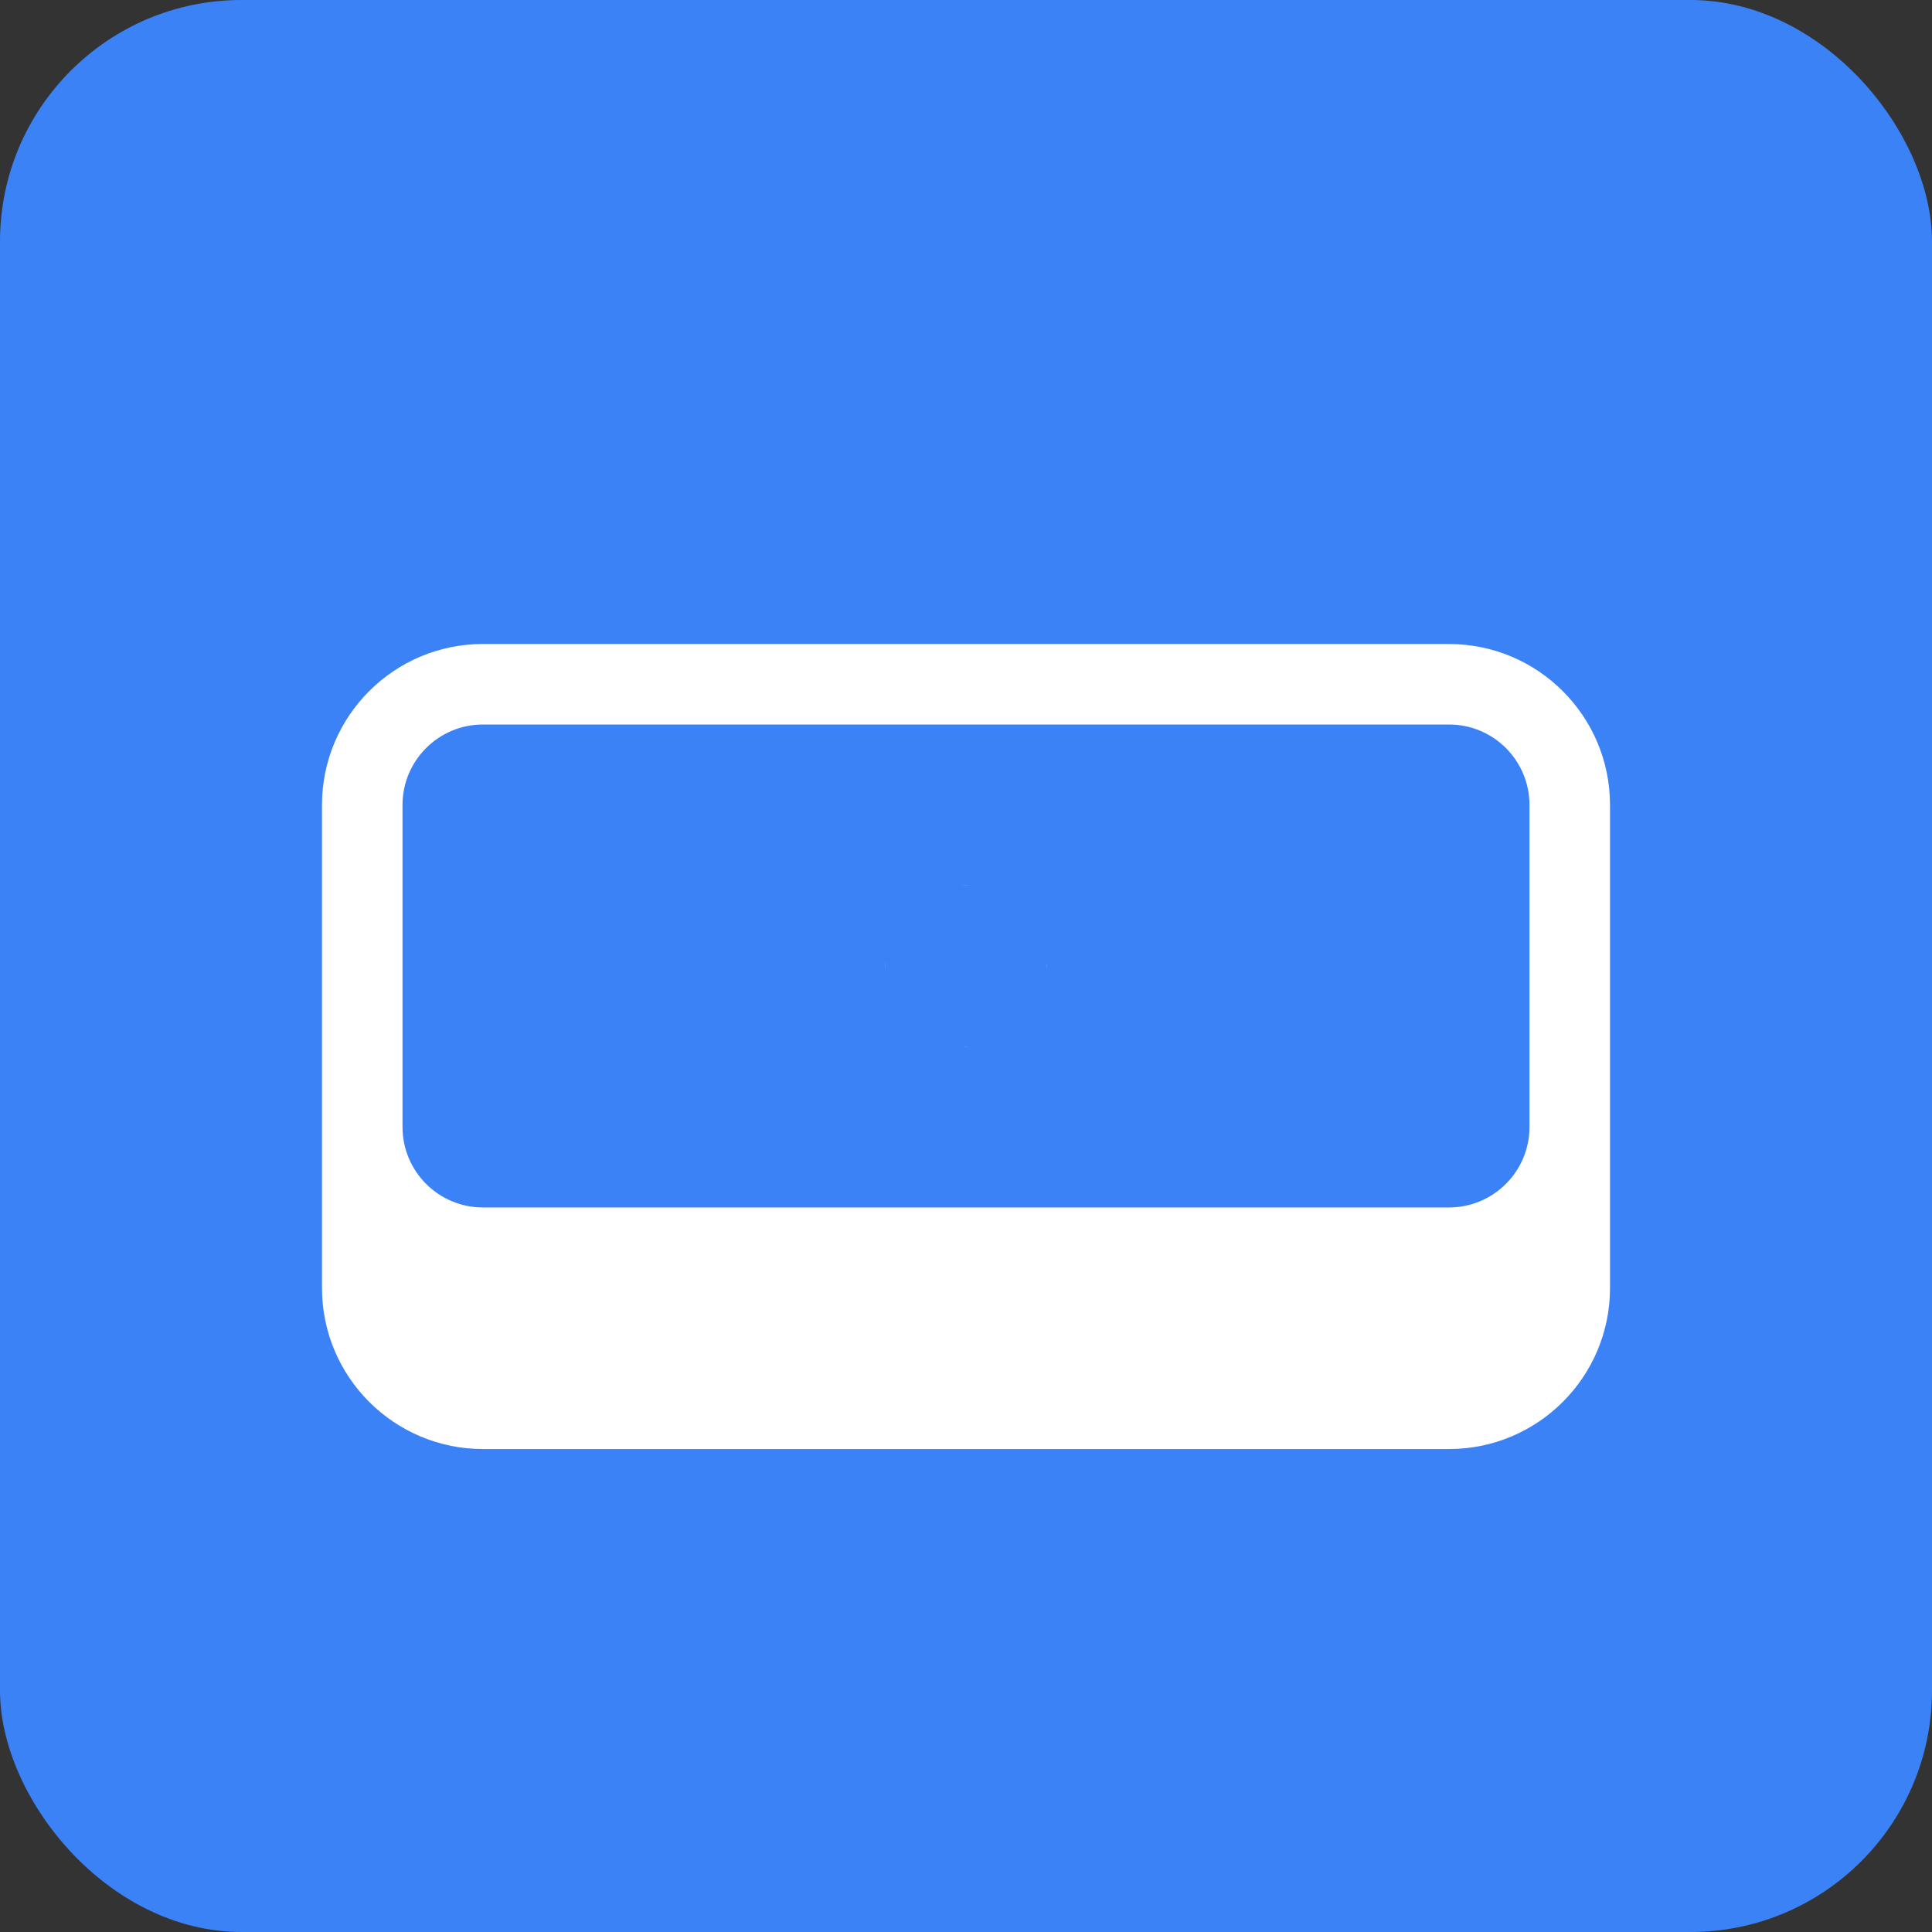 <svg width="512" height="512" viewBox="0 0 512 512" fill="none" xmlns="http://www.w3.org/2000/svg">
  <rect x="0" y="0" width="512" height="512" fill="#333333" stroke="none"/>
  <rect width="512" height="512" rx="64" fill="#3b82f6"/>
  <path d="M128 170.67h256c23.56 0 42.67 19.11 42.67 42.67v128c0 23.56-19.11 42.67-42.67 42.67H128c-23.56 0-42.67-19.11-42.67-42.67V213.33c0-23.56 19.11-42.67 42.67-42.67z" fill="white"/>
  <path d="M128 192h256c11.78 0 21.33 9.55 21.33 21.33v85.33c0 11.78-9.55 21.33-21.33 21.33H128c-11.78 0-21.33-9.55-21.33-21.33V213.33c0-11.78 9.55-21.33 21.33-21.33z" fill="#3b82f6"/>
  <circle cx="256" cy="256" r="21.33" fill="white"/>
  <path d="M234.67 234.67h42.67v42.67H234.67z" fill="#3b82f6"/>
</svg>
